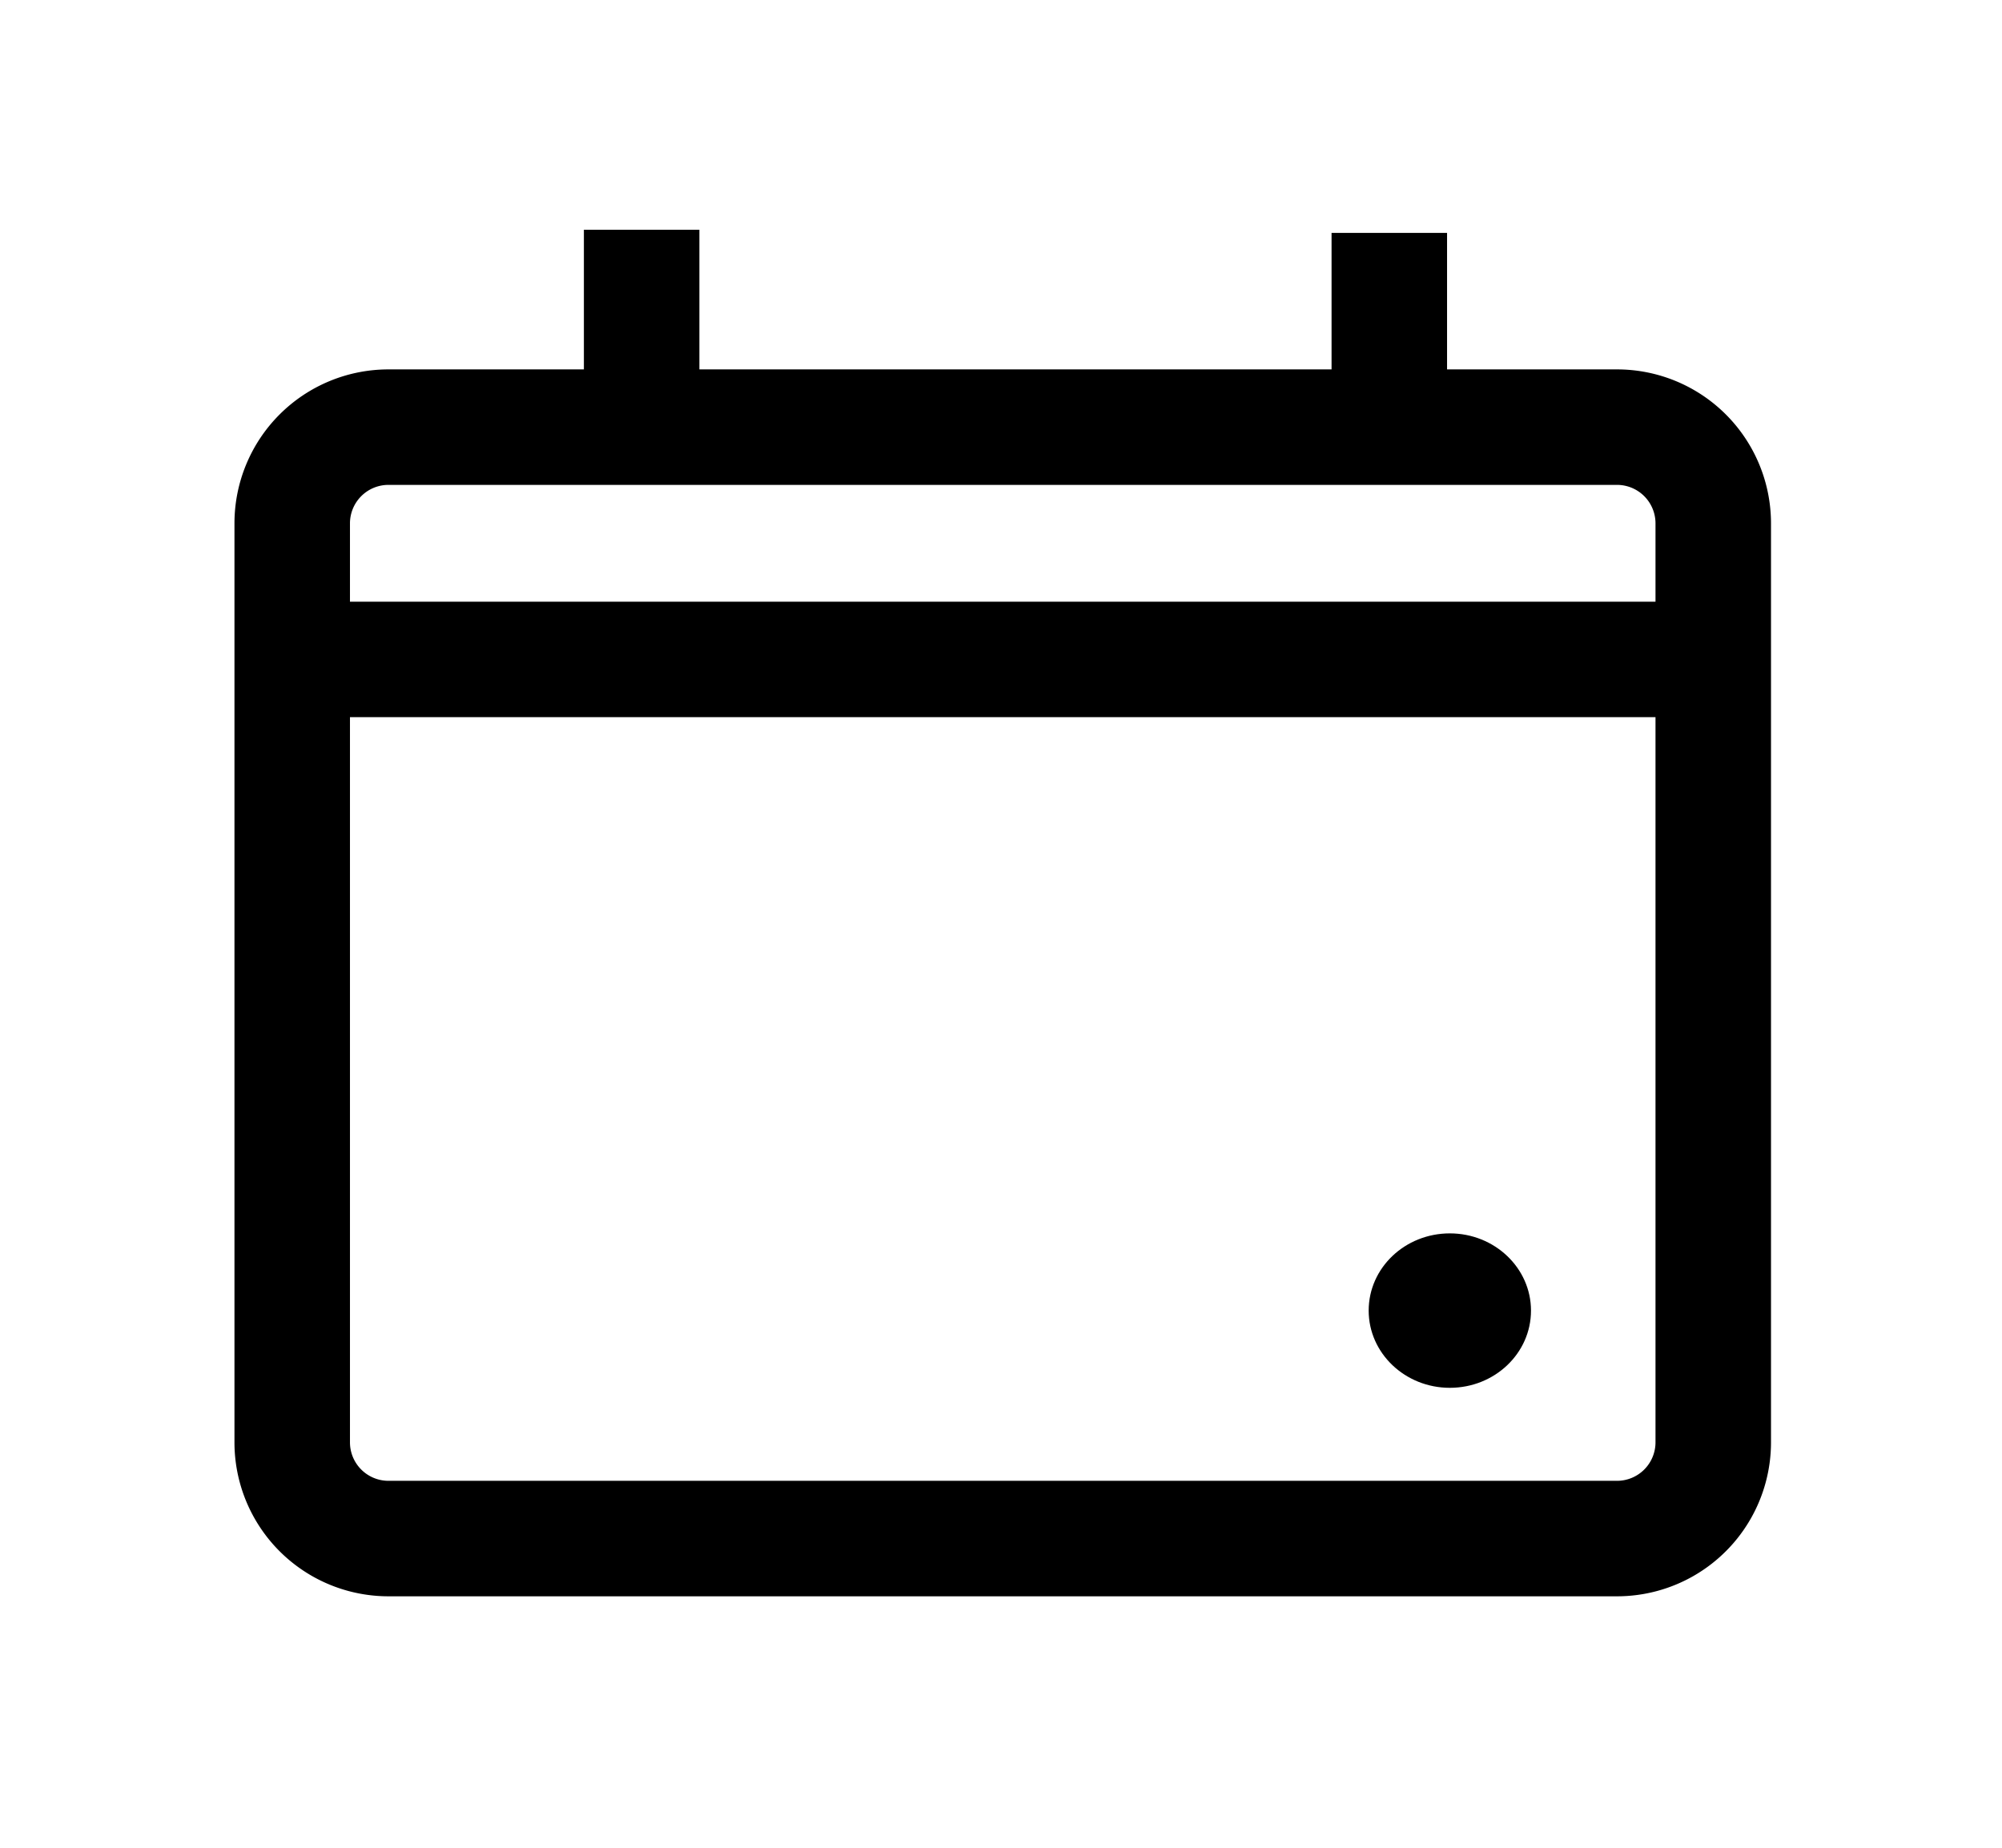 <svg xmlns="http://www.w3.org/2000/svg" width="26" height="24" fill="currentColor" viewBox="0 0 26 24">
  <g class="us-calendar">
    <g class="Group">
      <g class="Group">
        <path fill="#000" fill-rule="evenodd" d="M21 6.298H5.045a.5.5 0 0 0-.5.5v11.936a.5.5 0 0 0 .5.5H21a.5.5 0 0 0 .5-.5V6.798a.5.5 0 0 0-.5-.5Zm-15.955-1.5a2 2 0 0 0-2 2v11.936a2 2 0 0 0 2 2H21a2 2 0 0 0 2-2V6.798a2 2 0 0 0-2-2H5.045Z" class="Vector" clip-rule="evenodd"/>
        <path fill="#000" fill-rule="evenodd" d="M7.583 5.85V2.984h1.5V5.85h-1.5Zm9.71.041V3.025h1.5v2.866h-1.5Zm5.24 3.424H3.469v-1.5h19.064v1.5Z" class="Vector" clip-rule="evenodd"/>
        <path fill="#000" d="M19.883 17.023c0 .555-.472 1.003-1.054 1.003-.582 0-1.054-.45-1.054-1.003 0-.555.472-1.003 1.054-1.003.582 0 1.054.45 1.054 1.003Z" class="Vector"/>
      </g>
    </g>
  </g>
</svg>
